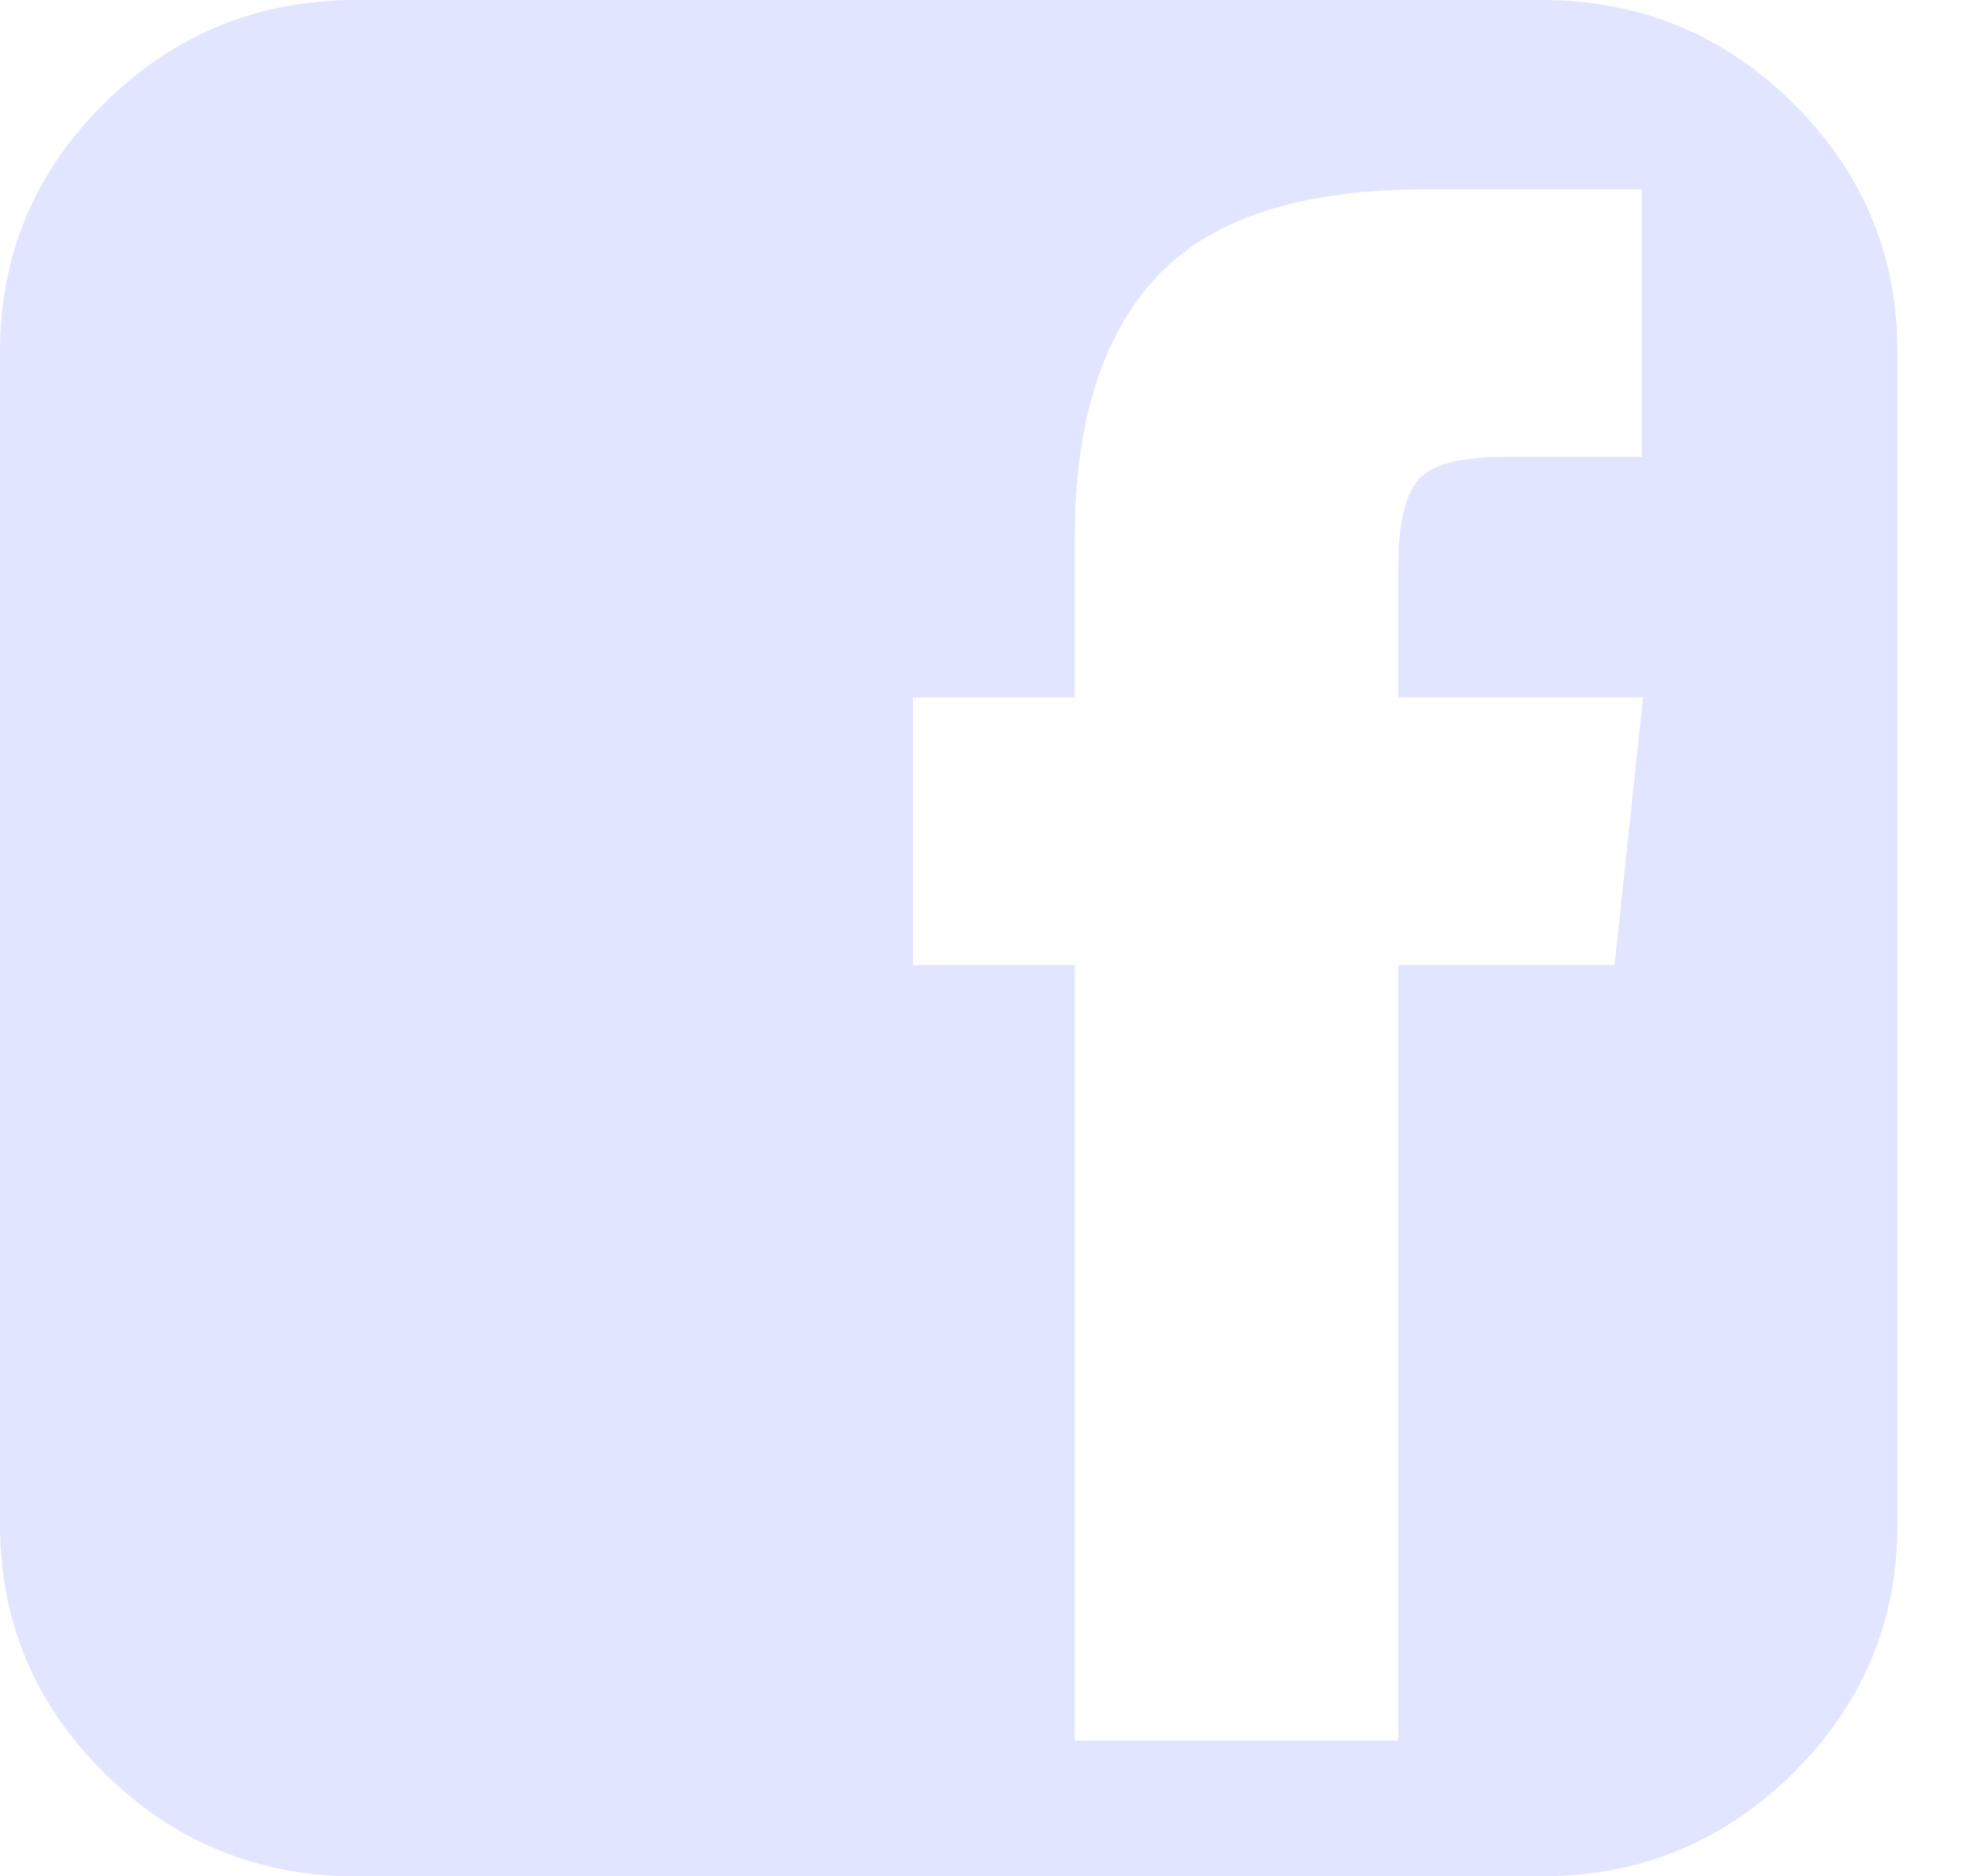 <svg width="22" height="21" viewBox="0 0 22 21" fill="none" xmlns="http://www.w3.org/2000/svg">
<rect width="21.233" height="21" fill="black" fill-opacity="0"/>
<rect width="21.233" height="21" fill="black" fill-opacity="0"/>
<path d="M20.065 1.155C19.287 0.385 18.349 0 17.252 0H3.981C2.885 0 1.947 0.385 1.168 1.155C0.389 1.925 0 2.853 0 3.937V17.062C0 18.147 0.389 19.075 1.168 19.845C1.947 20.615 2.885 21 3.981 21H17.252C18.349 21 19.286 20.615 20.065 19.845C20.843 19.075 21.233 18.147 21.233 17.062V3.937C21.233 2.853 20.843 1.925 20.065 1.155ZM18.067 10.801H15.648V19.482H12.027V10.801H10.216V7.806H12.027V6.015C12.027 4.73 12.331 3.76 12.939 3.103C13.547 2.447 14.551 2.119 15.953 2.119H18.372V5.113H16.851C16.335 5.113 16.006 5.202 15.863 5.38C15.72 5.557 15.648 5.87 15.648 6.316V7.806H18.386L18.067 10.801Z" fill="#E2E5FF"/>
</svg>
